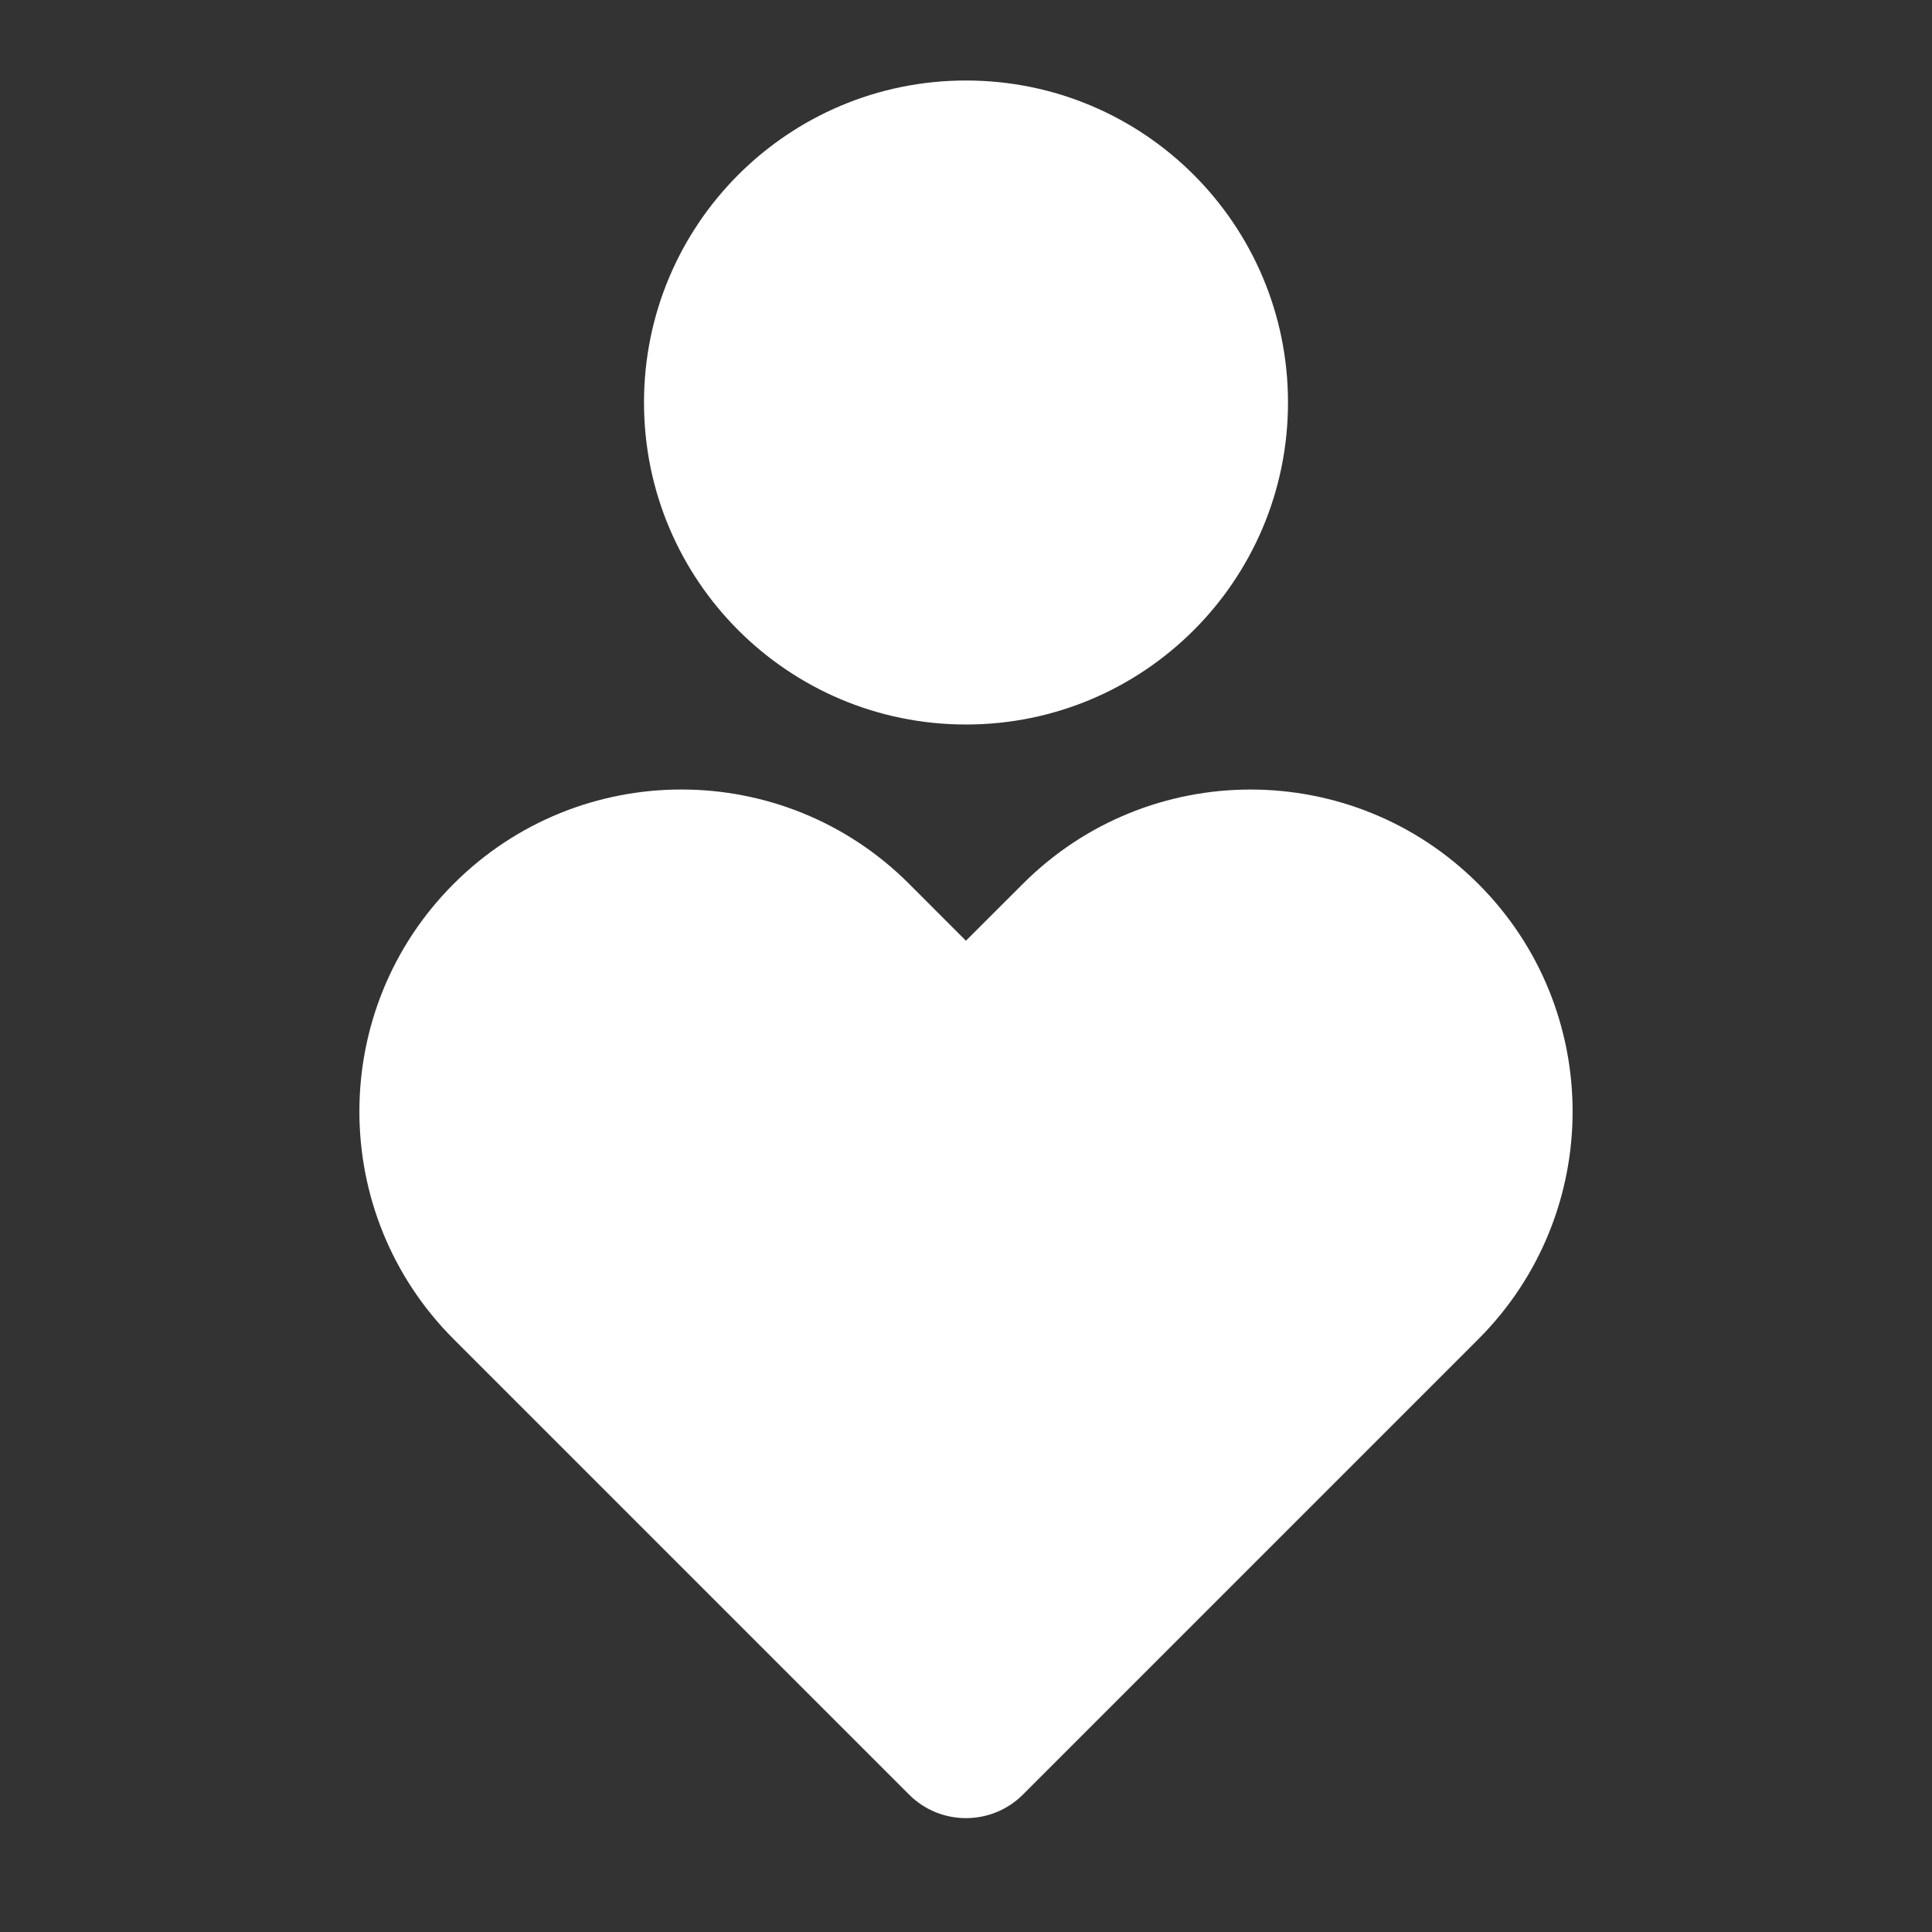 <svg width="266" height="266" viewBox="0 0 266 266" fill="none" xmlns="http://www.w3.org/2000/svg">
<rect x="0" y="0" width="266" height="266" fill="#333333" stroke="none"/>
<g clip-path="url(#clip0_406_7864)">
<path d="M203.534 121.695C220.846 138.996 220.846 167.07 203.534 184.382L140.836 247.081C136.513 251.403 129.486 251.403 125.164 247.081L62.466 184.382C45.153 167.07 45.153 138.996 62.466 121.684C79.778 104.372 107.852 104.372 125.164 121.684L132.989 129.52L140.836 121.684C158.148 104.372 186.222 104.383 203.534 121.695ZM133 11.084C157.494 11.084 177.333 30.923 177.333 55.417C177.333 79.911 157.494 99.75 133 99.75C108.506 99.75 88.667 79.911 88.667 55.417C88.667 30.923 108.506 11.084 133 11.084Z" fill="white"/>
</g>
<defs>
<clipPath id="clip0_406_7864">
<rect width="266" height="266" fill="white"/>
</clipPath>
</defs>
</svg>
